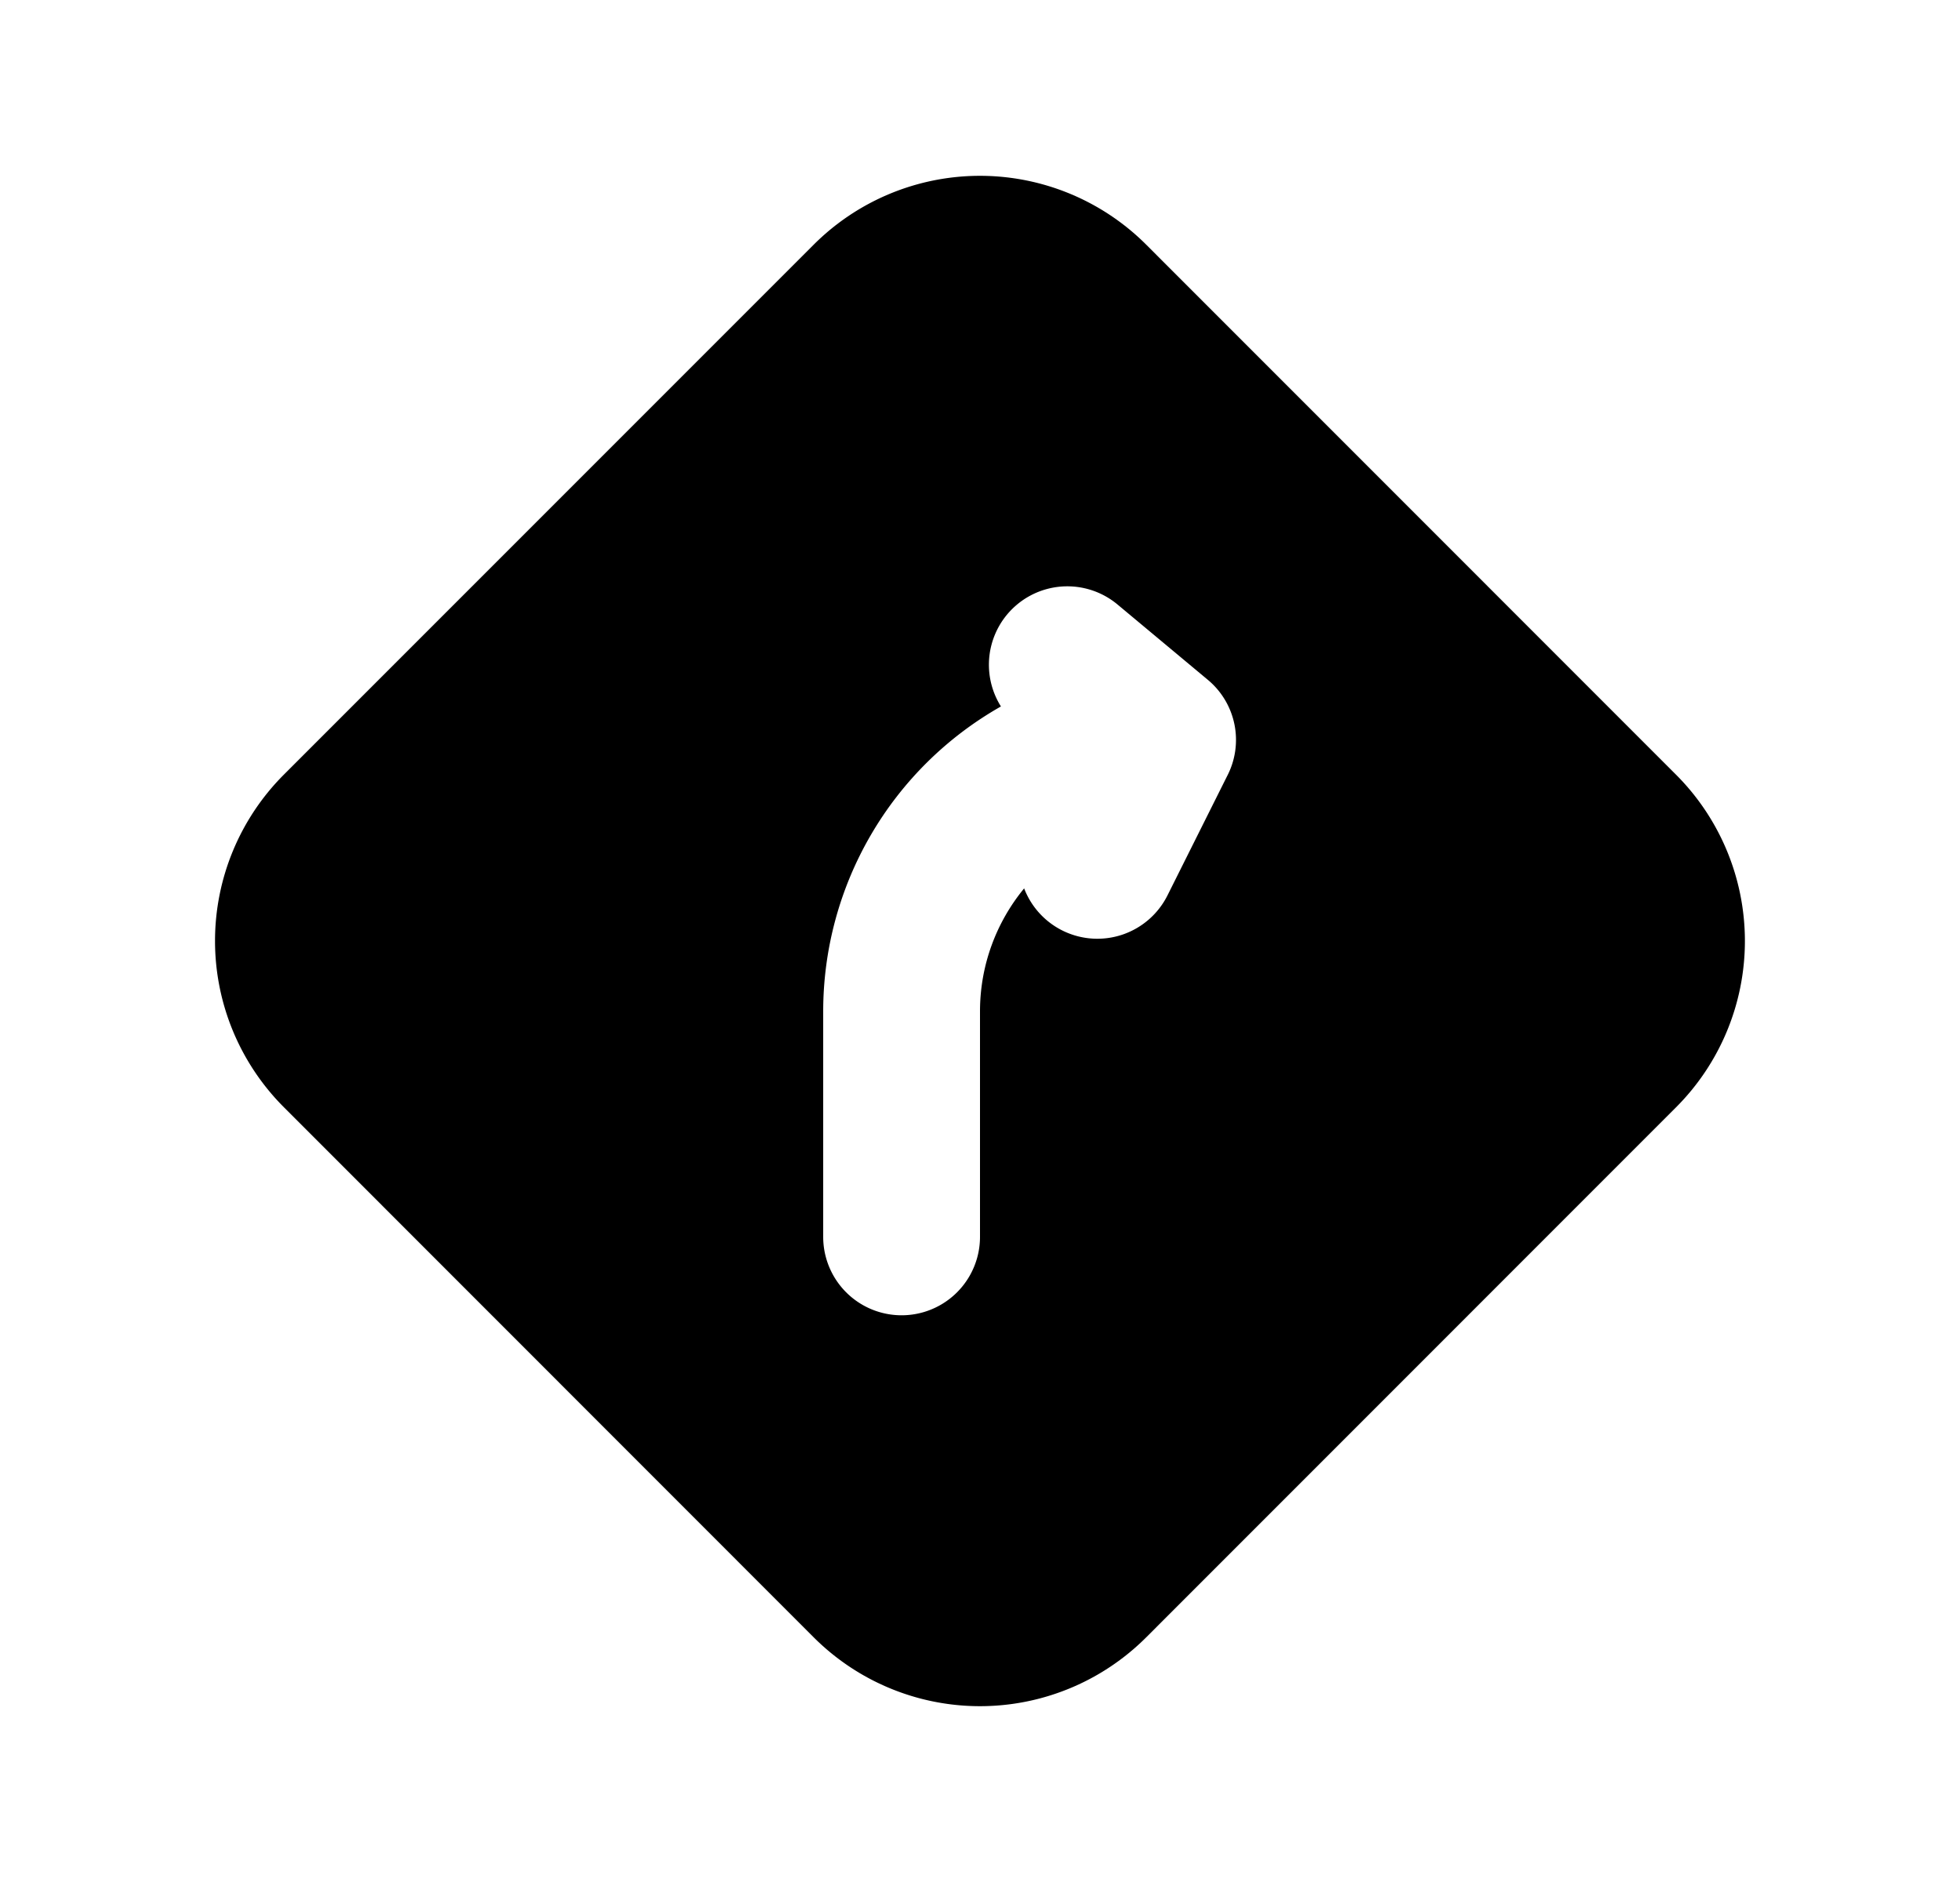 <svg xmlns="http://www.w3.org/2000/svg" viewBox="0 0 25 24" fill="currentColor" aria-hidden="true" data-slot="icon">
    <path fill-rule="evenodd" d="m3.62 9.879 6.758-6.758a3 3 0 0 1 4.243 0l6.757 6.758a3 3 0 0 1 0 4.242l-6.757 6.758a3 3 0 0 1-4.243 0L3.621 14.12a3 3 0 0 1 0-4.242m10.632-2.17a1 1 0 0 0-1.486 1.301 4.47 4.47 0 0 0-2.267 3.889v2.875a1 1 0 0 0 2 0v-2.875c0-.594.211-1.141.563-1.569a1 1 0 0 0 1.828.09l.76-1.52a.997.997 0 0 0-.249-1.233z" clip-rule="evenodd"/>
</svg>
